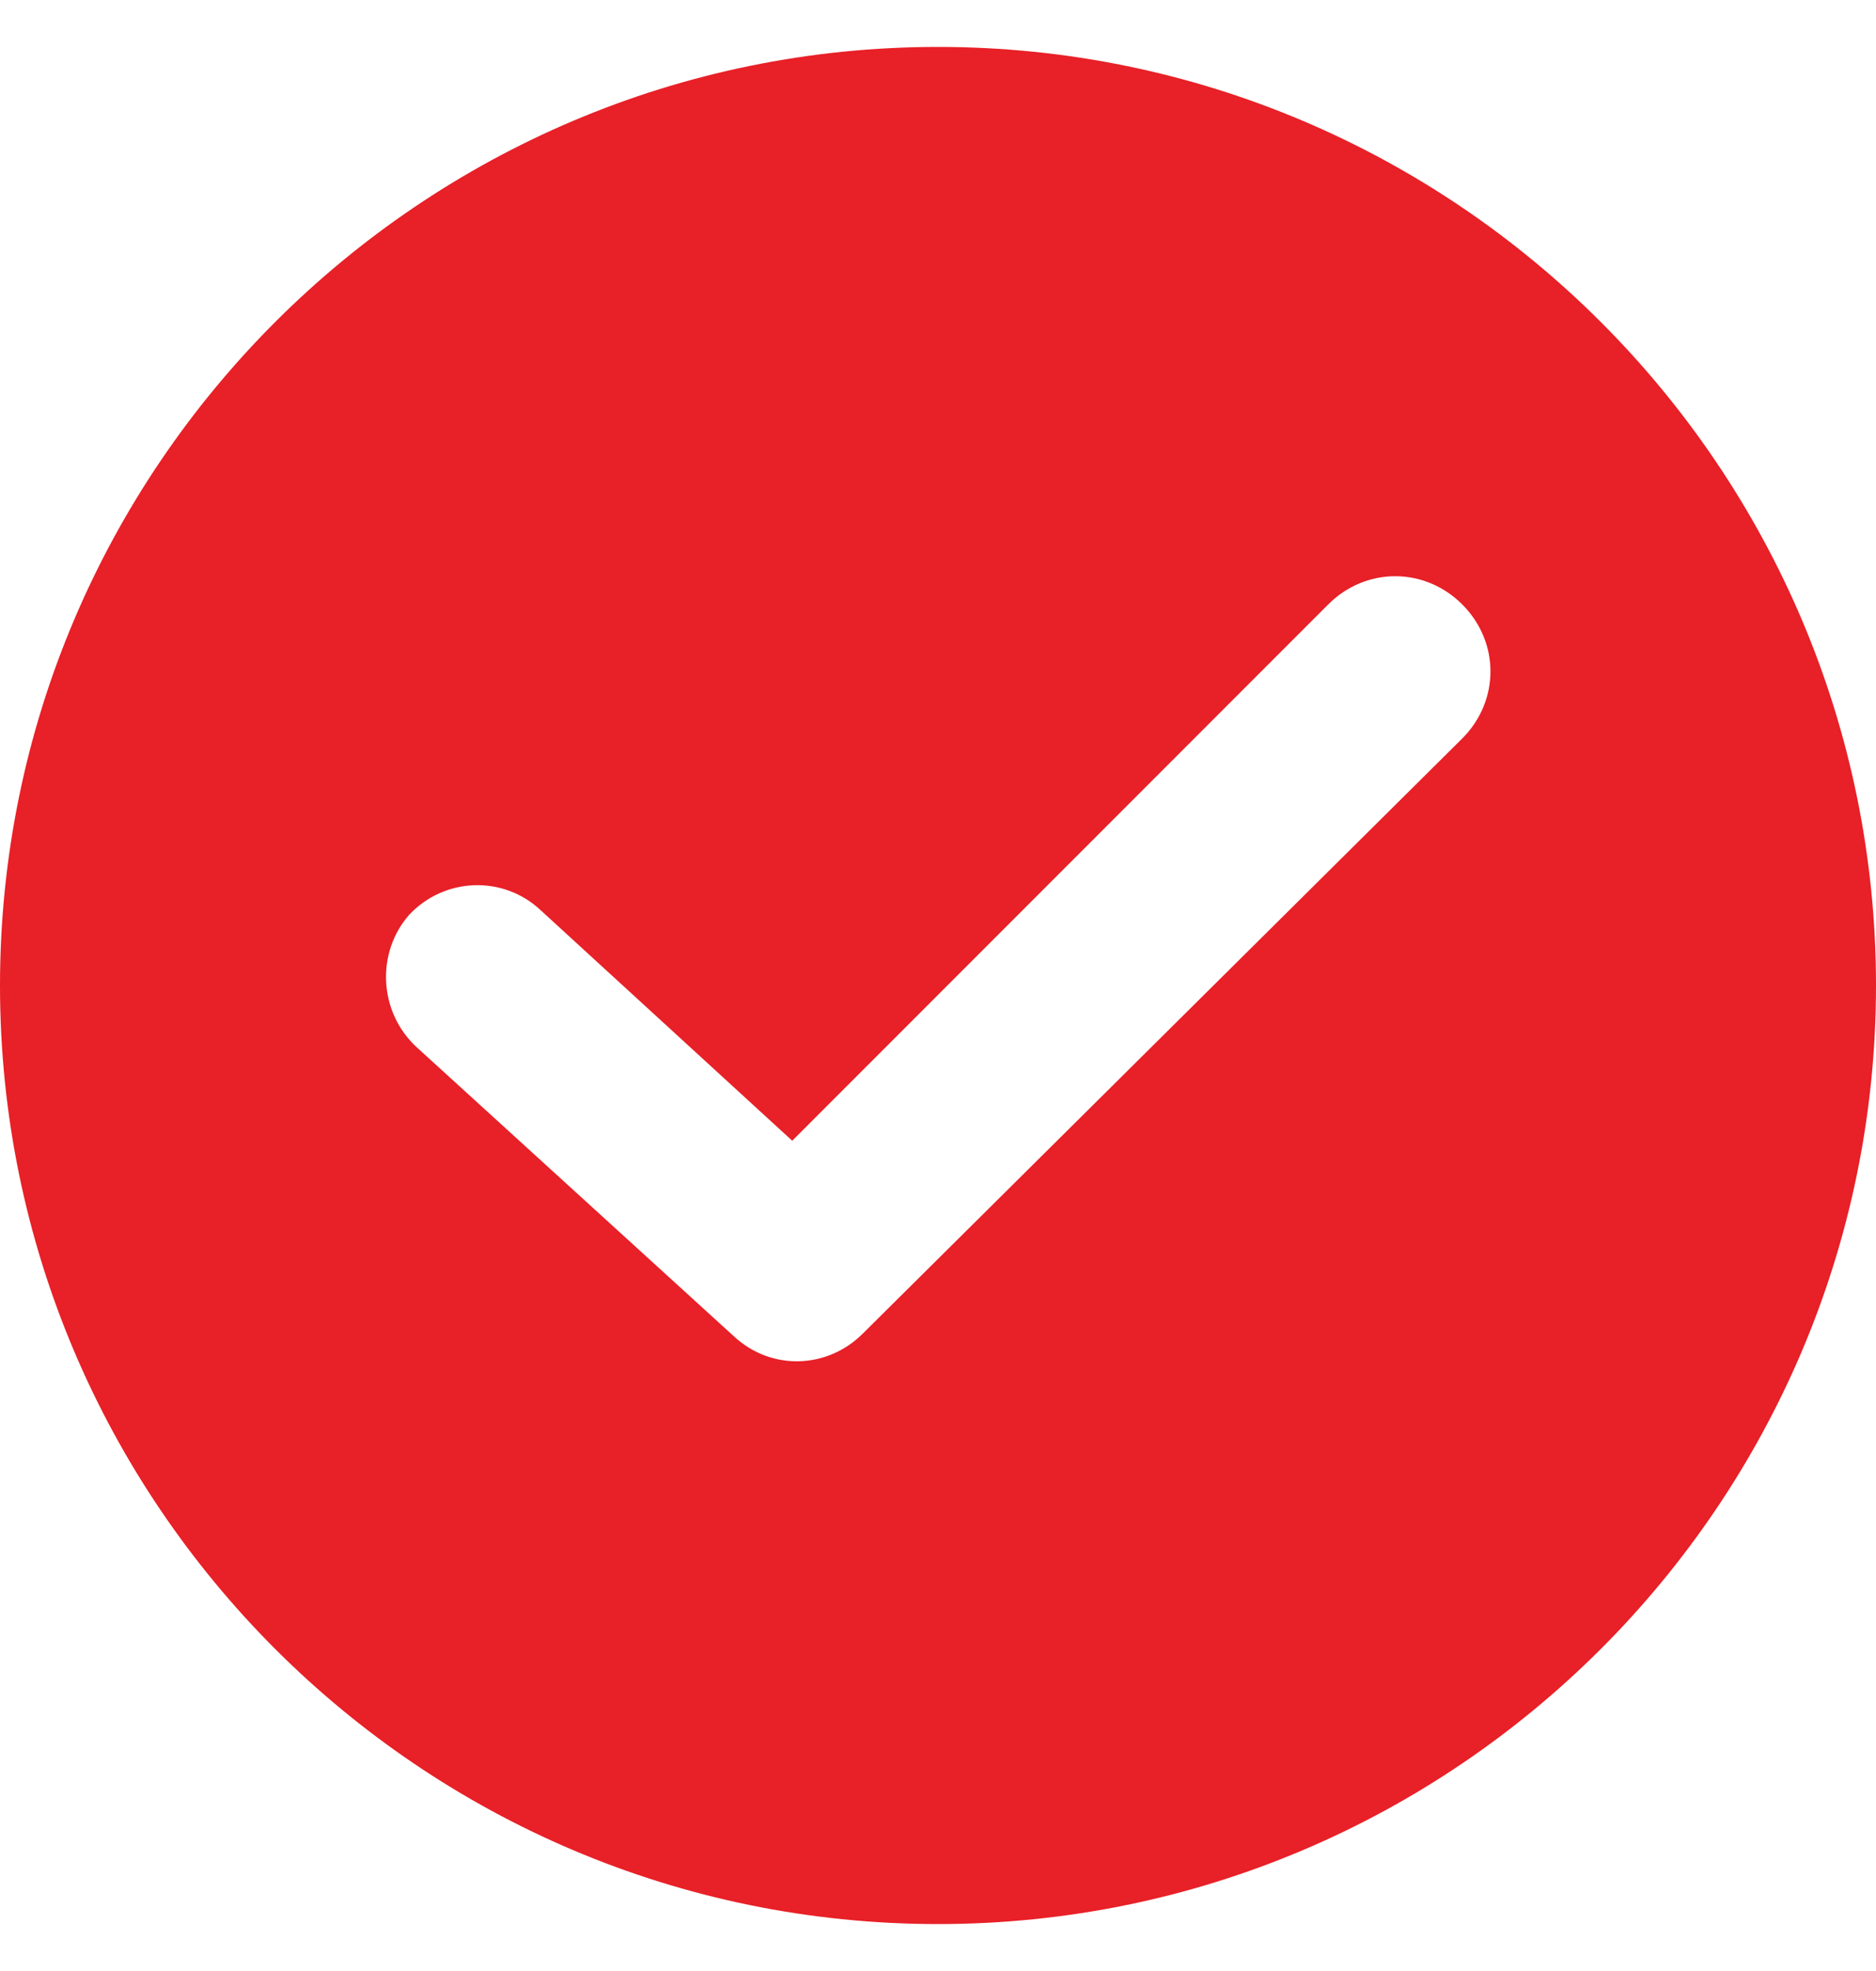 <svg width="20" height="21" viewBox="0 0 20 21" fill="none" xmlns="http://www.w3.org/2000/svg">
<g clip-path="url(#clip0_88_1093)">
<path d="M10 0.5C4.486 0.5 0 4.986 0 10.5C0 16.014 4.486 20.5 10 20.5C15.514 20.5 20 16.014 20 10.5C20 4.986 15.514 0.5 10 0.5ZM15.589 7.868L9.198 14.209C8.822 14.585 8.221 14.61 7.82 14.234L4.436 11.152C4.035 10.776 4.01 10.149 4.361 9.748C4.737 9.347 5.363 9.322 5.764 9.698L8.446 12.154L14.16 6.44C14.561 6.039 15.188 6.039 15.589 6.44C15.99 6.841 15.99 7.467 15.589 7.868Z" fill="#E82027"/>
</g>
<defs>
<clipPath id="clip0_88_1093">
<rect width="20" height="20" fill="white" transform="translate(0 0.5)"/>
</clipPath>
</defs>
</svg>
